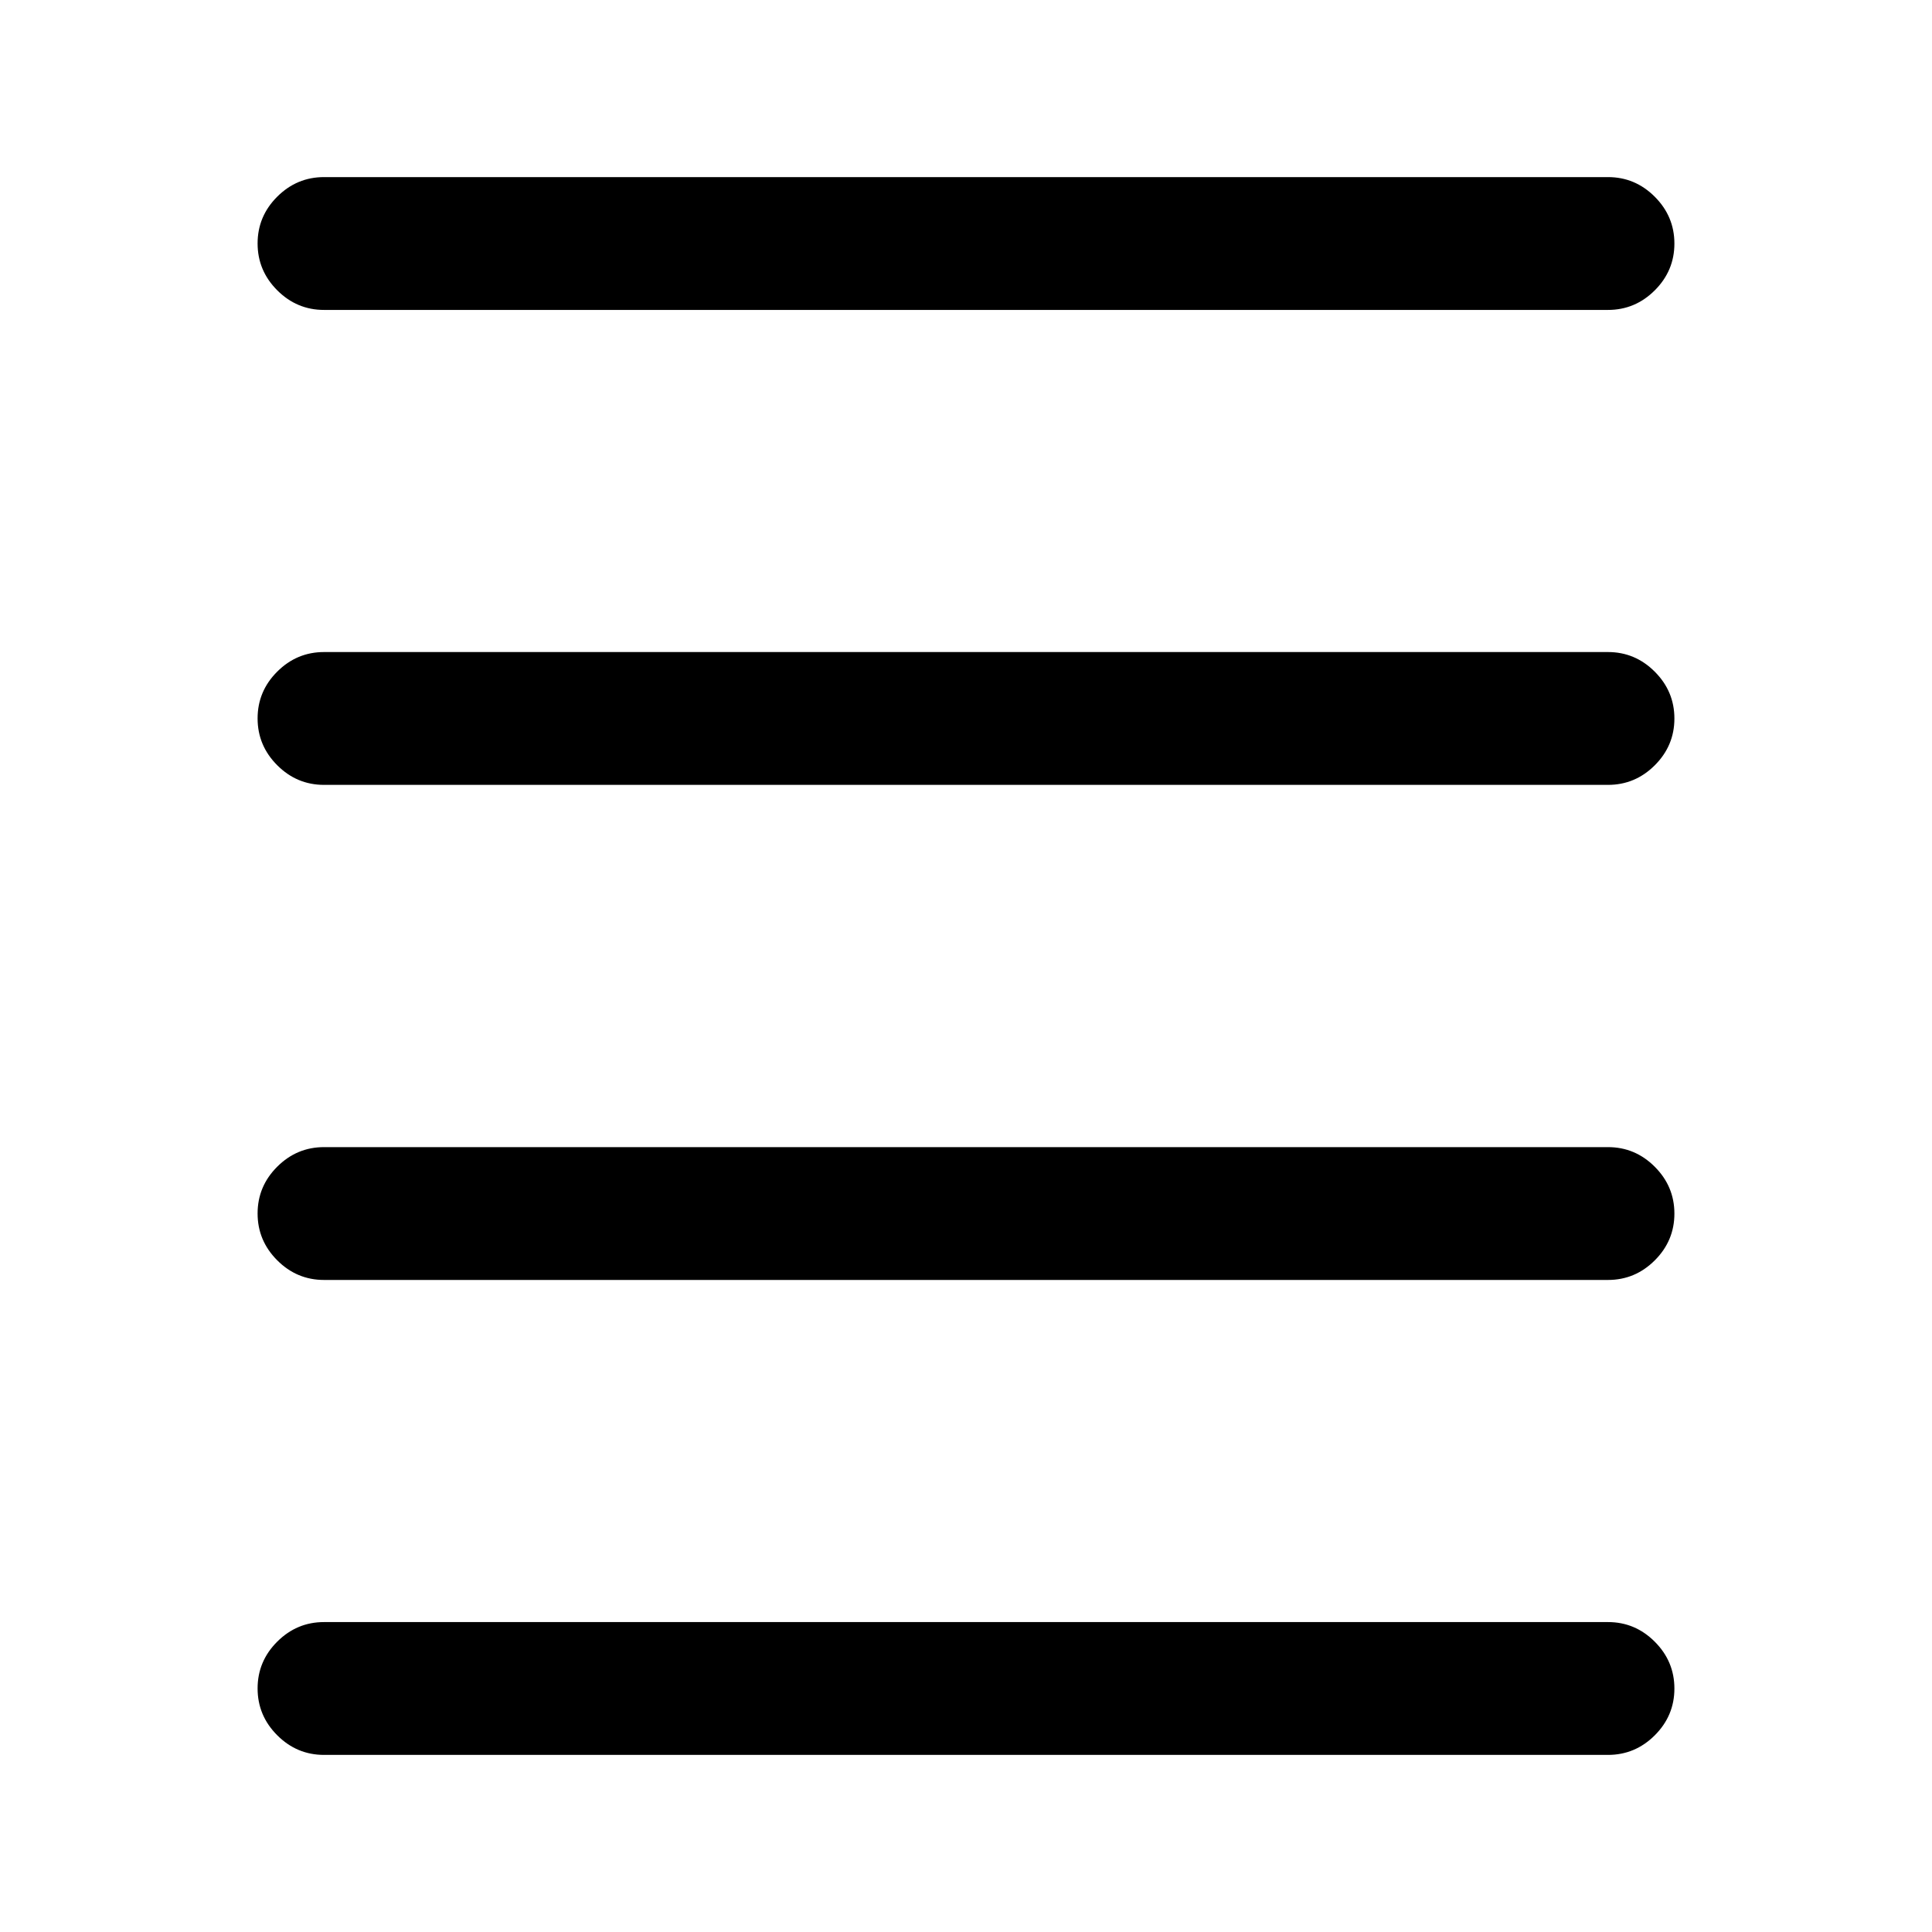<svg xmlns="http://www.w3.org/2000/svg" height="24" viewBox="0 -960 960 960" width="24"><path d="M161-88q-13.5 0-23.25-9.76T128-121.03q0-13.51 9.75-23.24Q147.5-154 161-154h638q13.5 0 23.25 9.76t9.75 23.27q0 13.51-9.75 23.24Q812.5-88 799-88H161Zm0-236q-13.5 0-23.25-9.76T128-357.03q0-13.51 9.75-23.24Q147.5-390 161-390h638q13.5 0 23.25 9.76t9.75 23.27q0 13.51-9.75 23.24Q812.5-324 799-324H161Zm0-246q-13.5 0-23.25-9.76T128-603.03q0-13.51 9.75-23.24Q147.5-636 161-636h638q13.5 0 23.25 9.76t9.75 23.27q0 13.51-9.75 23.24Q812.5-570 799-570H161Zm0-236q-13.5 0-23.25-9.76T128-839.03q0-13.51 9.75-23.24Q147.5-872 161-872h638q13.5 0 23.25 9.76t9.75 23.27q0 13.51-9.75 23.24Q812.5-806 799-806H161Z"/></svg>
